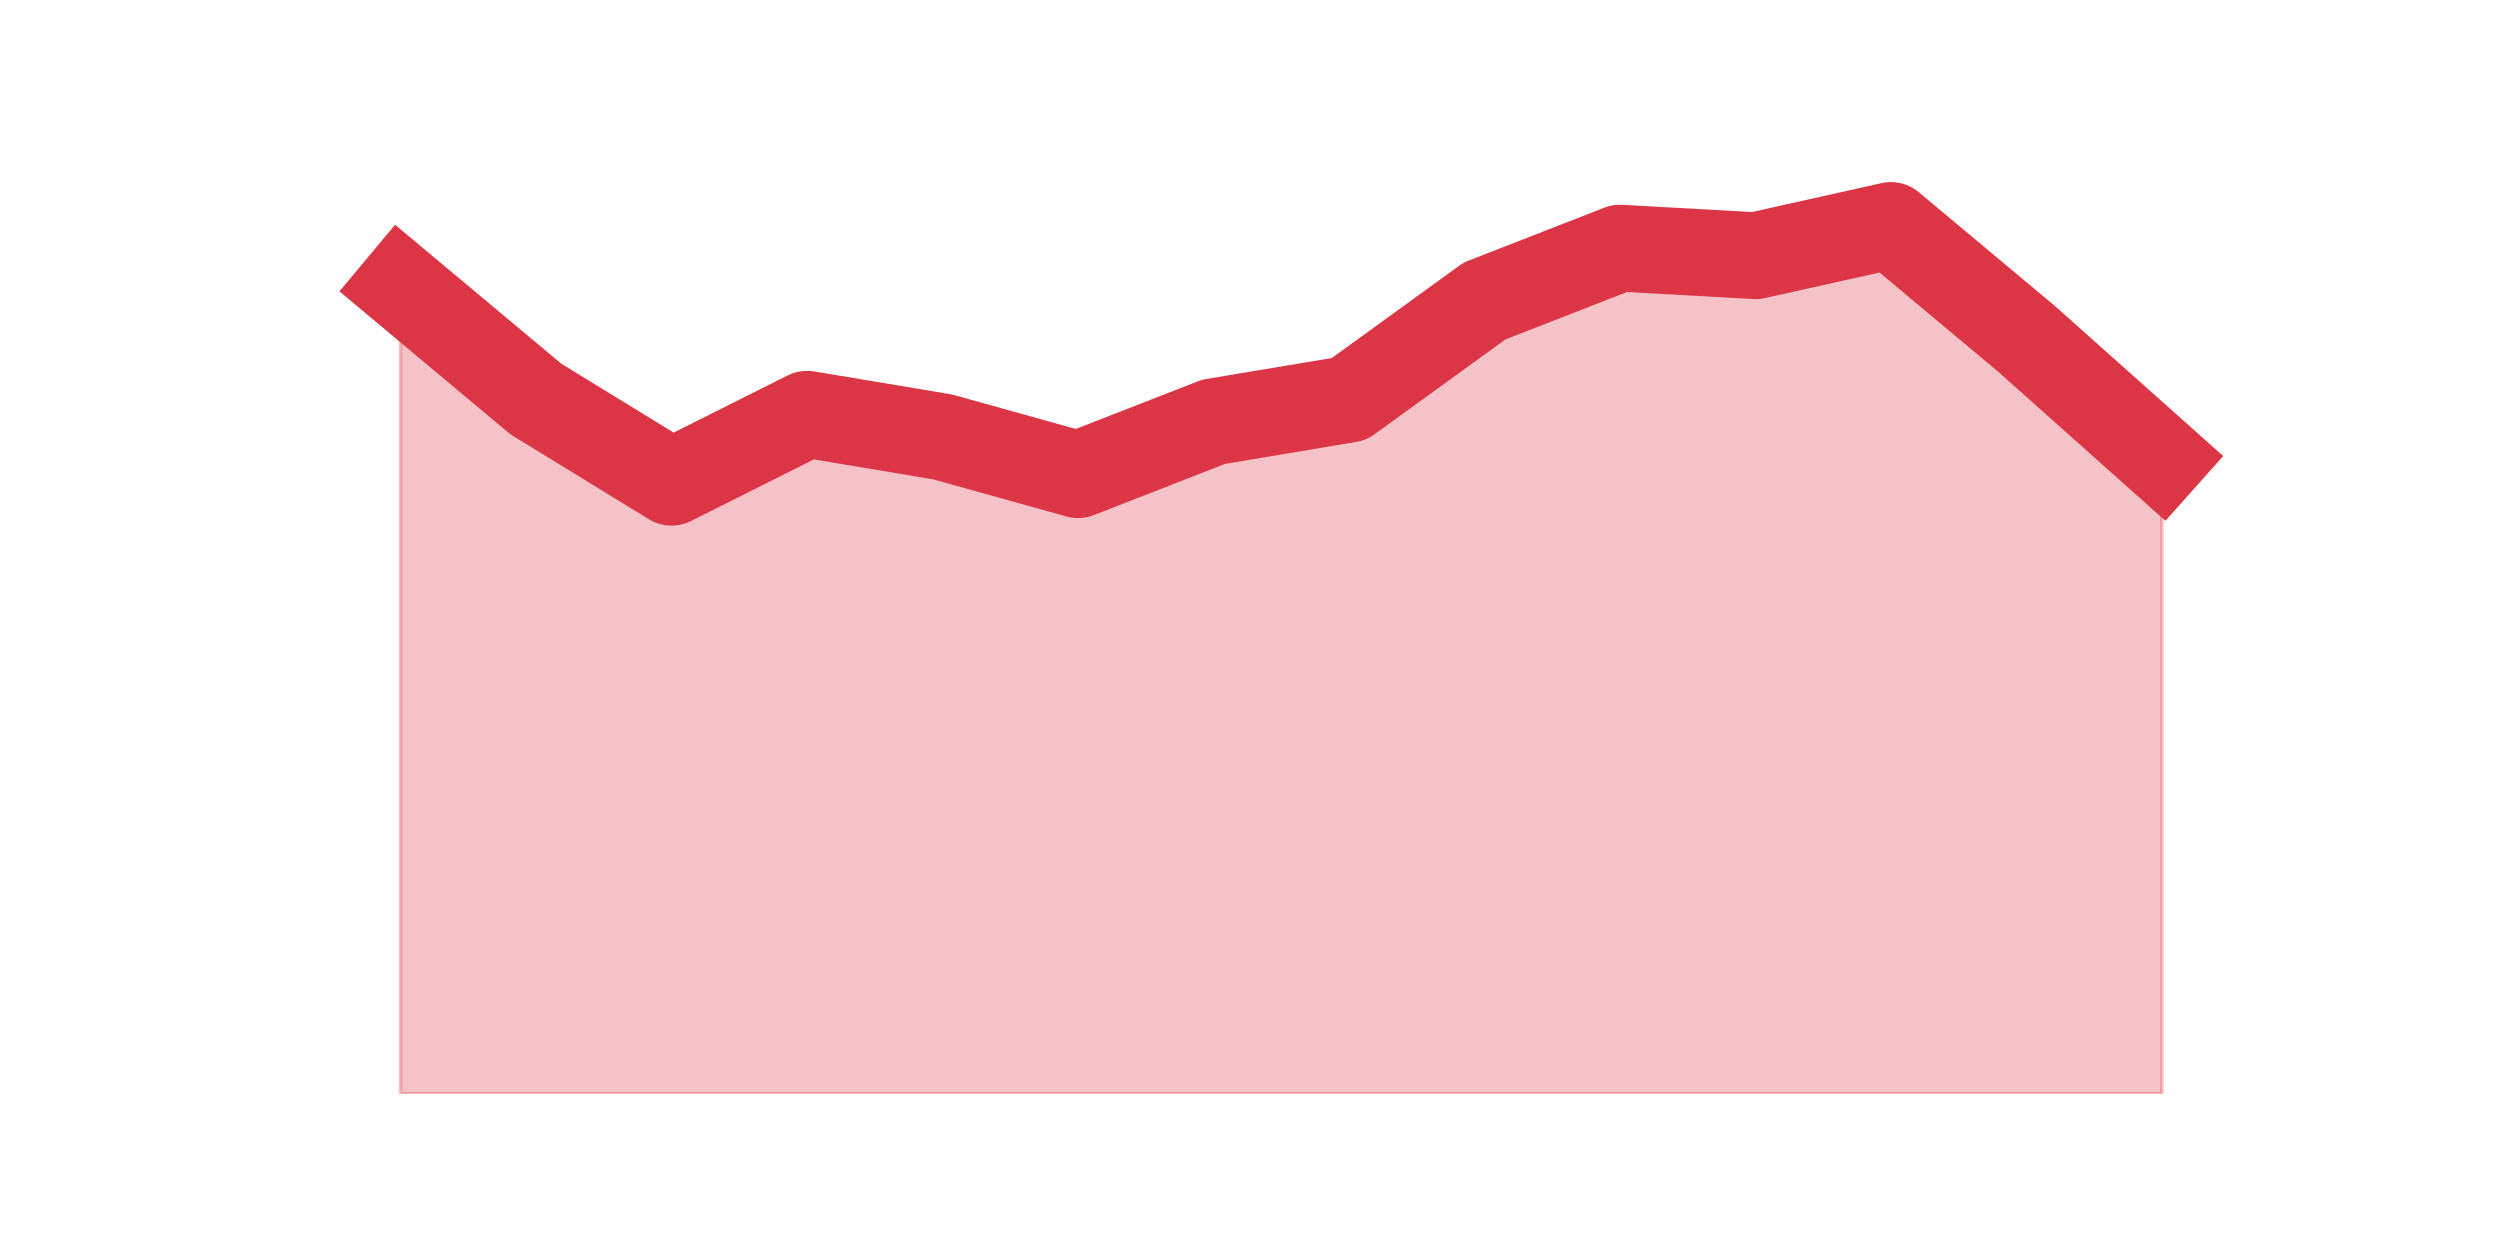 <?xml version="1.0" encoding="utf-8" standalone="no"?>
<!DOCTYPE svg PUBLIC "-//W3C//DTD SVG 1.1//EN"
  "http://www.w3.org/Graphics/SVG/1.1/DTD/svg11.dtd">
<!-- Created with matplotlib (https://matplotlib.org/) -->
<svg height="360pt" version="1.1" viewBox="0 0 720 360" width="720pt" xmlns="http://www.w3.org/2000/svg" xmlns:xlink="http://www.w3.org/1999/xlink">
 <defs>
  <style type="text/css">*{stroke-linecap:butt;stroke-linejoin:round;}</style>
 </defs>
 <g id="figure_1">
  <g id="patch_1">
   <path d="M 0 360 
L 720 360 
L 720 0 
L 0 0 
z
" style="fill:none;"/>
  </g>
  <g id="axes_1">
   <g id="matplotlib.axis_1"/>
   <g id="matplotlib.axis_2"/>
   <g id="PolyCollection_1">
    <defs>
     <path d="M 115.364 -277.661 
L 115.364 -45 
L 154.385 -45 
L 193.406 -45 
L 232.427 -45 
L 271.448 -45 
L 310.469 -45 
L 349.49 -45 
L 388.51 -45 
L 427.531 -45 
L 466.552 -45 
L 505.573 -45 
L 544.594 -45 
L 583.615 -45 
L 622.636 -45 
L 622.636 -227.65 
L 622.636 -227.65 
L 583.615 -262.44 
L 544.594 -295.056 
L 505.573 -286.358 
L 466.552 -288.533 
L 427.531 -273.312 
L 388.51 -245.045 
L 349.49 -238.522 
L 310.469 -223.301 
L 271.448 -234.173 
L 232.427 -240.696 
L 193.406 -221.126 
L 154.385 -245.045 
L 115.364 -277.661 
z
" id="m415492801f" style="stroke:#dc3545;stroke-opacity:0.3;"/>
    </defs>
    <g clip-path="url(#p42cdcb26bb)">
     <use style="fill:#dc3545;fill-opacity:0.3;stroke:#dc3545;stroke-opacity:0.3;" x="0" xlink:href="#m415492801f" y="360"/>
    </g>
   </g>
   <g id="line2d_1">
    <path clip-path="url(#p42cdcb26bb)" d="M 115.364 82.339 
L 154.385 114.955 
L 193.406 138.874 
L 232.427 119.304 
L 271.448 125.827 
L 310.469 136.699 
L 349.49 121.478 
L 388.51 114.955 
L 427.531 86.688 
L 466.552 71.467 
L 505.573 73.642 
L 544.594 64.944 
L 583.615 97.56 
L 622.636 132.35 
" style="fill:none;stroke:#dc3545;stroke-linecap:square;stroke-width:25;"/>
   </g>
  </g>
 </g>
 <defs>
  <clipPath id="p42cdcb26bb">
   <rect height="271.8" width="558" x="90" y="43.2"/>
  </clipPath>
 </defs>
</svg>
